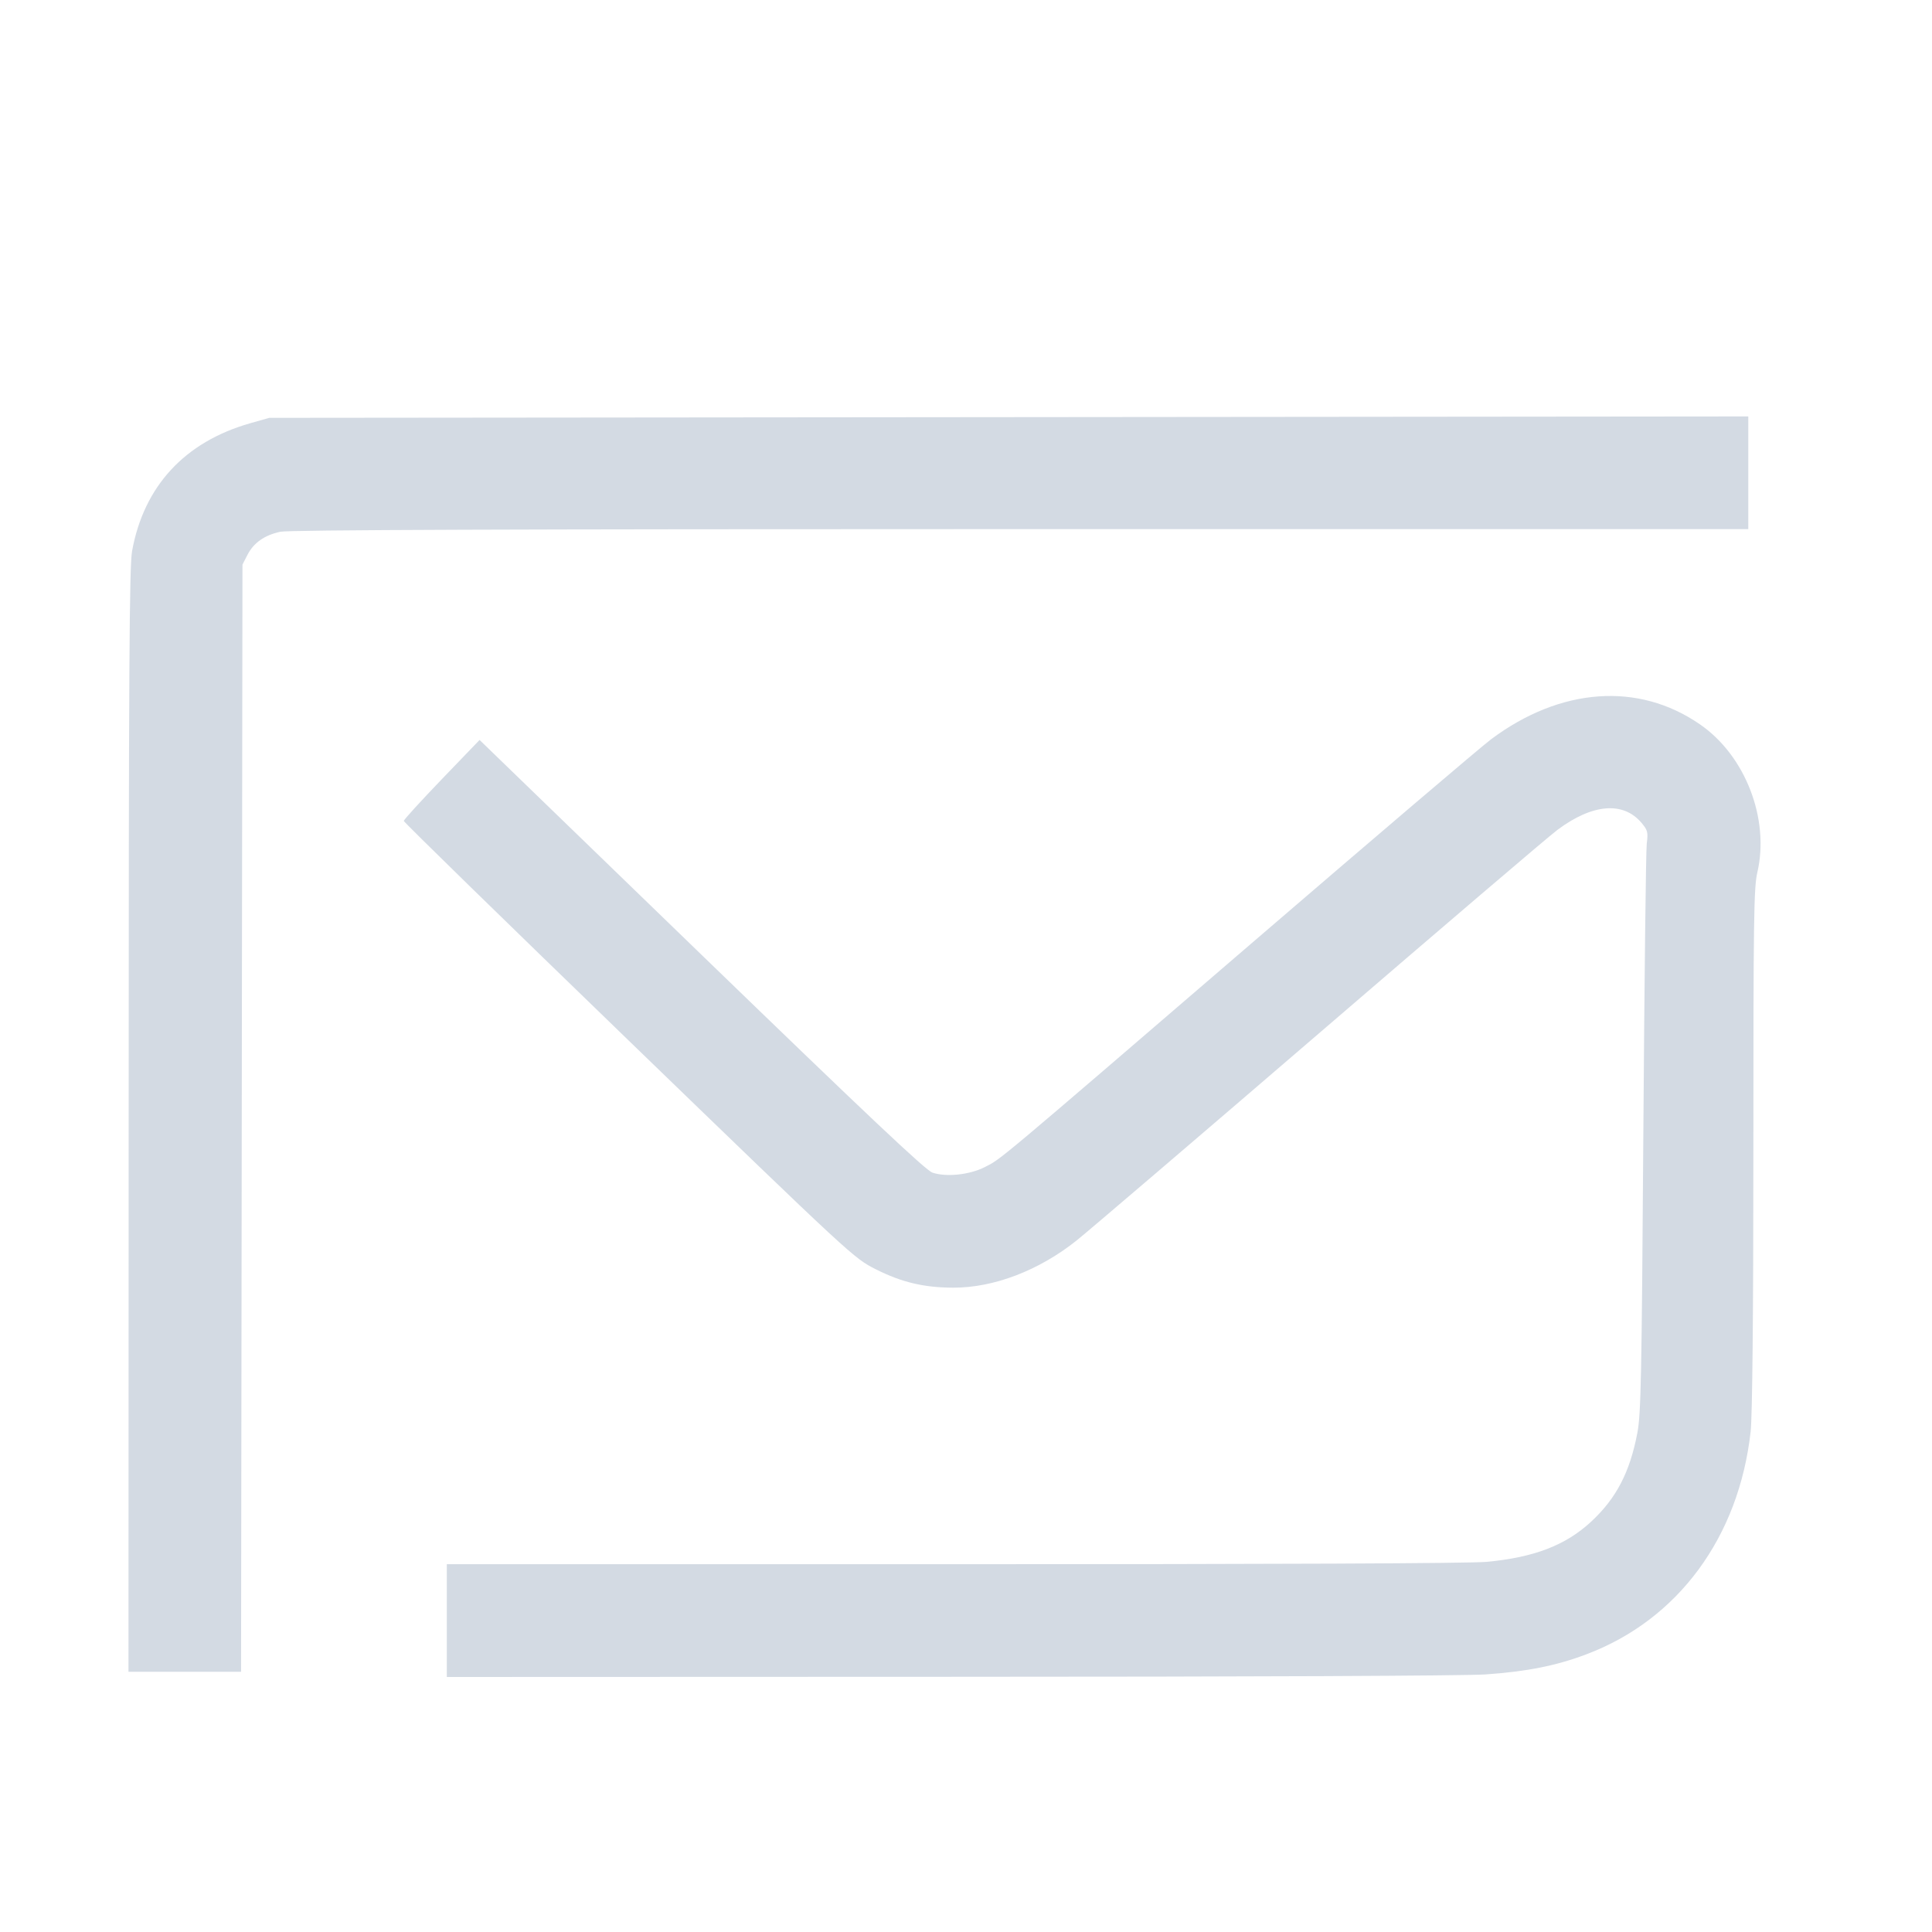 <?xml version="1.0" encoding="UTF-8" standalone="no"?>
<svg
   xmlns:dc="http://purl.org/dc/elements/1.1/"
   xmlns:cc="http://creativecommons.org/ns#"
   xmlns:rdf="http://www.w3.org/1999/02/22-rdf-syntax-ns#"
   xmlns:svg="http://www.w3.org/2000/svg"
   xmlns="http://www.w3.org/2000/svg"
   xmlns:sodipodi="http://sodipodi.sourceforge.net/DTD/sodipodi-0.dtd"
   xmlns:inkscape="http://www.inkscape.org/namespaces/inkscape"
   viewBox="0 0 22 22"
   id="svg2"
   version="1.1"
   inkscape:version="0.91 r13725"
   sodipodi:docname="user-desktop (1).svg">
  <sodipodi:namedview
     pagecolor="#9a9a9a"
     bordercolor="#666666"
     borderopacity="1"
     objecttolerance="10"
     gridtolerance="10"
     guidetolerance="10"
     inkscape:pageopacity="0"
     inkscape:pageshadow="2"
     inkscape:window-width="1920"
     inkscape:window-height="1048"
     id="namedview8"
     showgrid="false"
     inkscape:zoom="25.377849"
     inkscape:cx="5.1000665"
     inkscape:cy="1.5542476"
     inkscape:window-x="0"
     inkscape:window-y="0"
     inkscape:window-maximized="1"
     inkscape:current-layer="g4188" />
  <defs
     id="defs3051">
    <inkscape:path-effect
       effect="spiro"
       id="path-effect4167"
       is_visible="true" />
    <inkscape:path-effect
       effect="spiro"
       id="path-effect4152"
       is_visible="true" />
    <inkscape:path-effect
       effect="spiro"
       id="path-effect4186"
       is_visible="true" />
    <style
       type="text/css"
       id="current-color-scheme">
      .ColorScheme-Text {
        color:#d3dae3;
      }
      </style>
    <inkscape:path-effect
       is_visible="true"
       id="path-effect4144"
       effect="spiro" />
    <inkscape:path-effect
       effect="spiro"
       id="path-effect4140"
       is_visible="true" />
    <inkscape:path-effect
       is_visible="true"
       id="path-effect4144-3"
       effect="spiro" />
    <inkscape:path-effect
       effect="spiro"
       id="path-effect4140-7"
       is_visible="true" />
    <inkscape:path-effect
       effect="spiro"
       id="path-effect4140-3-2-6"
       is_visible="true" />
    <inkscape:path-effect
       is_visible="true"
       id="path-effect4144-6-1-2"
       effect="spiro" />
  </defs>
  <g
     id="g4188"
     transform="translate(26.466,0.396)"
     style="stroke:#ffffff;stroke-opacity:1">
    <g
       transform="matrix(0.689,0,0,0.689,-27.682,1.443)"
       style="stroke:#ffffff;stroke-opacity:1;stroke-width:1.887;stroke-miterlimit:4;stroke-dasharray:none"
       id="g5514-5" />
    <path
       style="opacity:1;fill:currentColor;fill-opacity:1;stroke:none"
       d="M 19.908,4.742 11.486,4.75 3.066,4.758 2.848,4.82 C 2.104,5.032 1.638,5.536 1.504,6.275 1.473,6.448 1.466,7.592 1.465,12.762 l -0.002,6.275 0.641,0 0.641,0 0.008,-6.305 0.008,-6.303 0.057,-0.111 C 2.889,6.18 3.012,6.094 3.193,6.055 3.291,6.034 5.815,6.025 11.621,6.025 l 8.287,0 0,-0.643 0,-0.641 z m -1.705,3.188 c -0.407,0.029 -0.825,0.191 -1.221,0.486 -0.115,0.086 -1.324,1.116 -2.688,2.289 -2.985,2.568 -2.89,2.488 -3.078,2.584 -0.175,0.089 -0.439,0.117 -0.598,0.064 -0.076,-0.025 -0.731,-0.643 -2.629,-2.48 L 5.461,8.426 5.029,8.875 C 4.792,9.122 4.598,9.334 4.598,9.348 c 0,0.014 1.153,1.139 2.562,2.502 2.557,2.473 2.563,2.477 2.814,2.604 0.294,0.148 0.547,0.208 0.881,0.209 0.463,9.36e-4 0.976,-0.196 1.404,-0.537 0.123,-0.098 1.365,-1.159 2.76,-2.359 1.395,-1.2 2.617,-2.244 2.717,-2.318 0.398,-0.297 0.749,-0.326 0.957,-0.078 0.07,0.083 0.075,0.107 0.059,0.234 -0.01,0.078 -0.027,1.563 -0.039,3.303 -0.019,2.783 -0.027,3.192 -0.068,3.408 -0.085,0.448 -0.24,0.746 -0.527,1.012 -0.29,0.268 -0.646,0.406 -1.189,0.457 -0.185,0.018 -2.434,0.027 -6.068,0.027 l -5.773,0 0,0.641 0,0.643 5.719,-0.002 c 3.462,-2.5e-4 5.873,-0.011 6.109,-0.027 0.471,-0.033 0.805,-0.099 1.148,-0.229 1.044,-0.393 1.737,-1.333 1.871,-2.537 0.019,-0.175 0.031,-1.3 0.031,-3.221 0,-2.614 0.005,-2.976 0.045,-3.145 C 20.153,9.325 19.874,8.603 19.357,8.248 19.005,8.005 18.61,7.901 18.203,7.93 Z"
       transform="translate(-26.466,-0.396)"
       id="path4158"
       inkscape:connector-curvature="0"
       class="ColorScheme-Text" />
  </g>
</svg>
